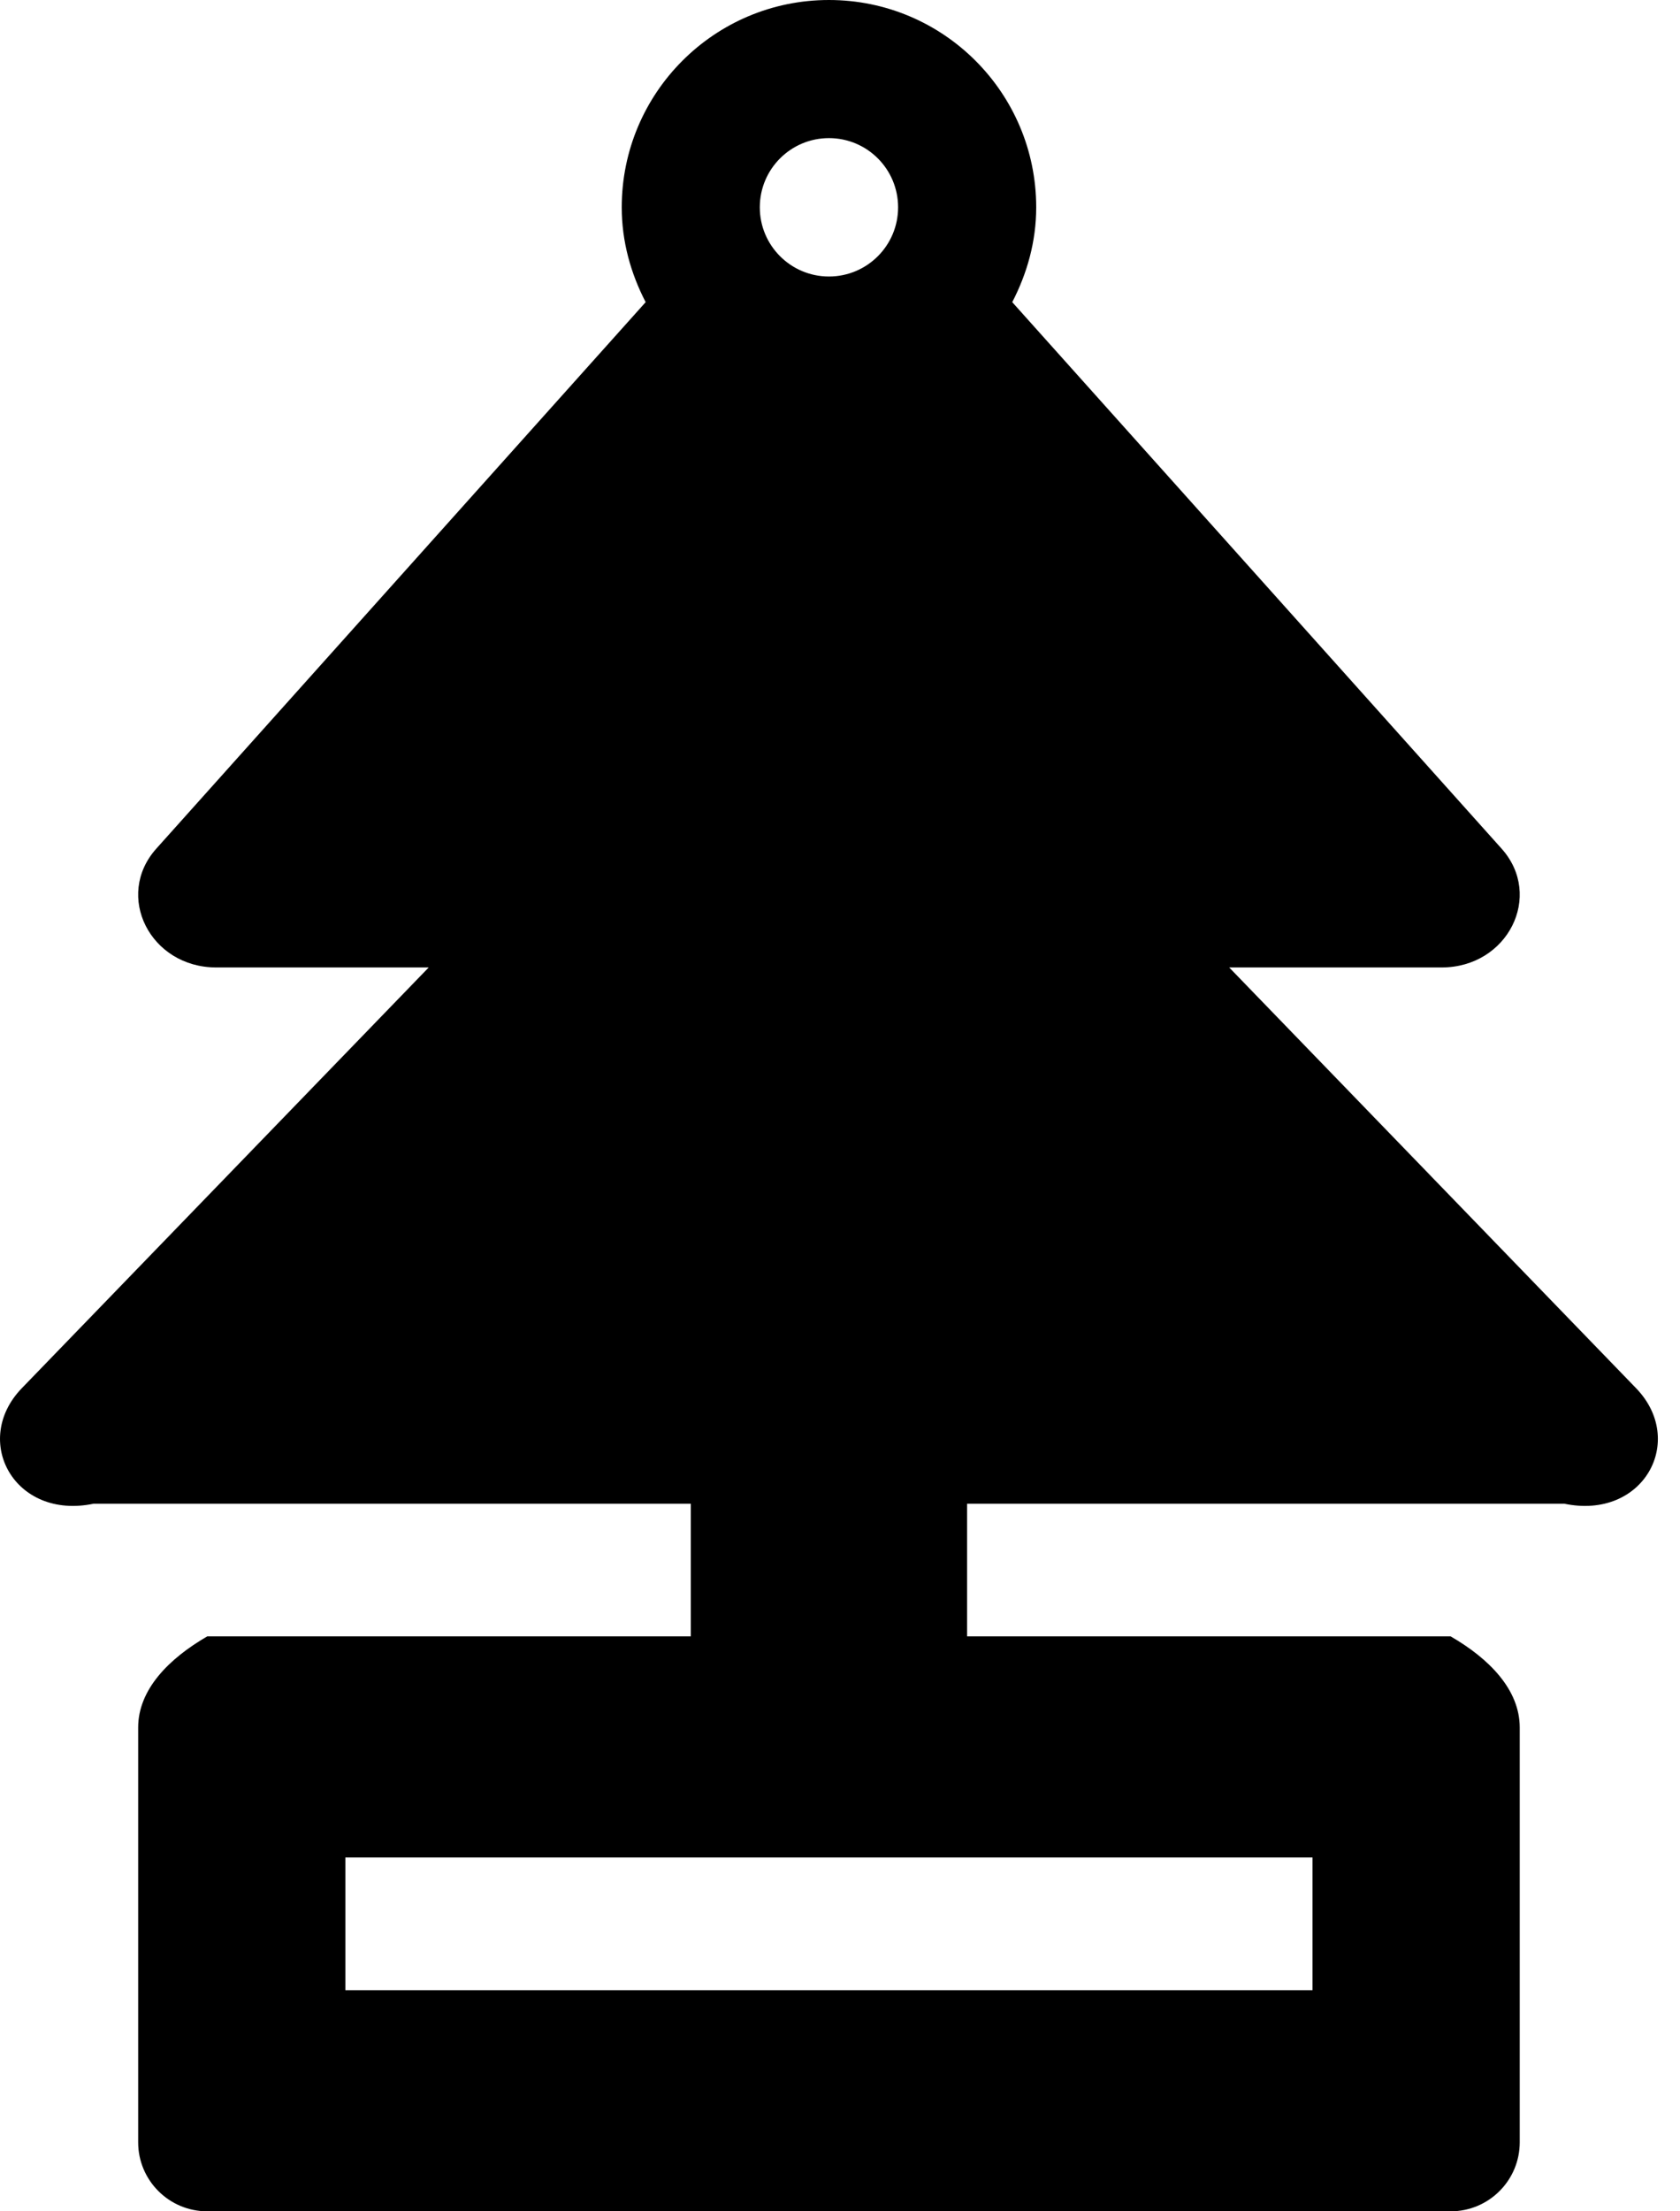 ﻿<?xml version="1.0" encoding="utf-8"?>
<svg version="1.1" xmlns:xlink="http://www.w3.org/1999/xlink" width="38px" height="50px" xmlns="http://www.w3.org/2000/svg">
  <defs>
    <pattern id="BGPattern" patternUnits="userSpaceOnUse" alignment="0 0" imageRepeat="None" />
    <mask fill="white" id="Clip1224">
      <path d="M 35.381 34  C 37.174 34.375  38.153 32.574  37.006 31.388  L 27.803 21.875  L 32.609 21.875  C 34.104 21.875  34.92 20.254  33.963 19.187  L 22.896 6.832  C 23.23 6.187  23.438 5.465  23.438 4.688  C 23.438 2.099  21.339 0  18.75 0  C 16.161 0  14.063 2.099  14.063 4.688  C 14.063 5.465  14.27 6.187  14.604 6.832  L 3.537 19.187  C 2.58 20.254  3.396 21.875  4.891 21.875  L 9.697 21.875  L 0.494 31.388  C -0.653 32.574  0.326 34.375  2.119 34  L 15.625 34  L 15.625 37  L 4.688 37  C 3.824 37.5  3.125 38.199  3.125 39.062  L 3.125 48.438  C 3.125 49.301  3.824 50  4.688 50  L 32.812 50  C 33.676 50  34.375 49.301  34.375 48.438  L 34.375 39.062  C 34.375 38.199  33.676 37.5  32.812 37  L 21.875 37  L 21.875 34  L 35.381 34  Z M 17.186 4.688  C 17.186 3.823  17.886 3.123  18.75 3.123  C 19.614 3.123  20.314 3.823  20.314 4.688  C 20.314 5.551  19.614 6.252  18.75 6.252  C 17.886 6.252  17.186 5.551  17.186 4.688  Z M 7.812 42  L 29.688 42  L 29.688 45  L 7.812 45  L 7.812 42  Z " fill-rule="evenodd" />
    </mask>
  </defs>
  <g>
    <path d="M 35.381 34  C 37.174 34.375  38.153 32.574  37.006 31.388  L 27.803 21.875  L 32.609 21.875  C 34.104 21.875  34.92 20.254  33.963 19.187  L 22.896 6.832  C 23.23 6.187  23.438 5.465  23.438 4.688  C 23.438 2.099  21.339 0  18.75 0  C 16.161 0  14.063 2.099  14.063 4.688  C 14.063 5.465  14.27 6.187  14.604 6.832  L 3.537 19.187  C 2.58 20.254  3.396 21.875  4.891 21.875  L 9.697 21.875  L 0.494 31.388  C -0.653 32.574  0.326 34.375  2.119 34  L 15.625 34  L 15.625 37  L 4.688 37  C 3.824 37.5  3.125 38.199  3.125 39.062  L 3.125 48.438  C 3.125 49.301  3.824 50  4.688 50  L 32.812 50  C 33.676 50  34.375 49.301  34.375 48.438  L 34.375 39.062  C 34.375 38.199  33.676 37.5  32.812 37  L 21.875 37  L 21.875 34  L 35.381 34  Z M 17.186 4.688  C 17.186 3.823  17.886 3.123  18.75 3.123  C 19.614 3.123  20.314 3.823  20.314 4.688  C 20.314 5.551  19.614 6.252  18.75 6.252  C 17.886 6.252  17.186 5.551  17.186 4.688  Z M 7.812 42  L 29.688 42  L 29.688 45  L 7.812 45  L 7.812 42  Z " fill-rule="nonzero" fill="rgba(0, 0, 0, 1)" stroke="none" class="fill" />
    <path d="M 35.381 34  C 37.174 34.375  38.153 32.574  37.006 31.388  L 27.803 21.875  L 32.609 21.875  C 34.104 21.875  34.92 20.254  33.963 19.187  L 22.896 6.832  C 23.23 6.187  23.438 5.465  23.438 4.688  C 23.438 2.099  21.339 0  18.75 0  C 16.161 0  14.063 2.099  14.063 4.688  C 14.063 5.465  14.27 6.187  14.604 6.832  L 3.537 19.187  C 2.58 20.254  3.396 21.875  4.891 21.875  L 9.697 21.875  L 0.494 31.388  C -0.653 32.574  0.326 34.375  2.119 34  L 15.625 34  L 15.625 37  L 4.688 37  C 3.824 37.5  3.125 38.199  3.125 39.062  L 3.125 48.438  C 3.125 49.301  3.824 50  4.688 50  L 32.812 50  C 33.676 50  34.375 49.301  34.375 48.438  L 34.375 39.062  C 34.375 38.199  33.676 37.5  32.812 37  L 21.875 37  L 21.875 34  L 35.381 34  Z " stroke-width="0" stroke-dasharray="0" stroke="rgba(255, 255, 255, 0)" fill="none" class="stroke" mask="url(#Clip1224)" />
    <path d="M 17.186 4.688  C 17.186 3.823  17.886 3.123  18.75 3.123  C 19.614 3.123  20.314 3.823  20.314 4.688  C 20.314 5.551  19.614 6.252  18.75 6.252  C 17.886 6.252  17.186 5.551  17.186 4.688  Z " stroke-width="0" stroke-dasharray="0" stroke="rgba(255, 255, 255, 0)" fill="none" class="stroke" mask="url(#Clip1224)" />
    <path d="M 7.812 42  L 29.688 42  L 29.688 45  L 7.812 45  L 7.812 42  Z " stroke-width="0" stroke-dasharray="0" stroke="rgba(255, 255, 255, 0)" fill="none" class="stroke" mask="url(#Clip1224)" />
  </g>
</svg>